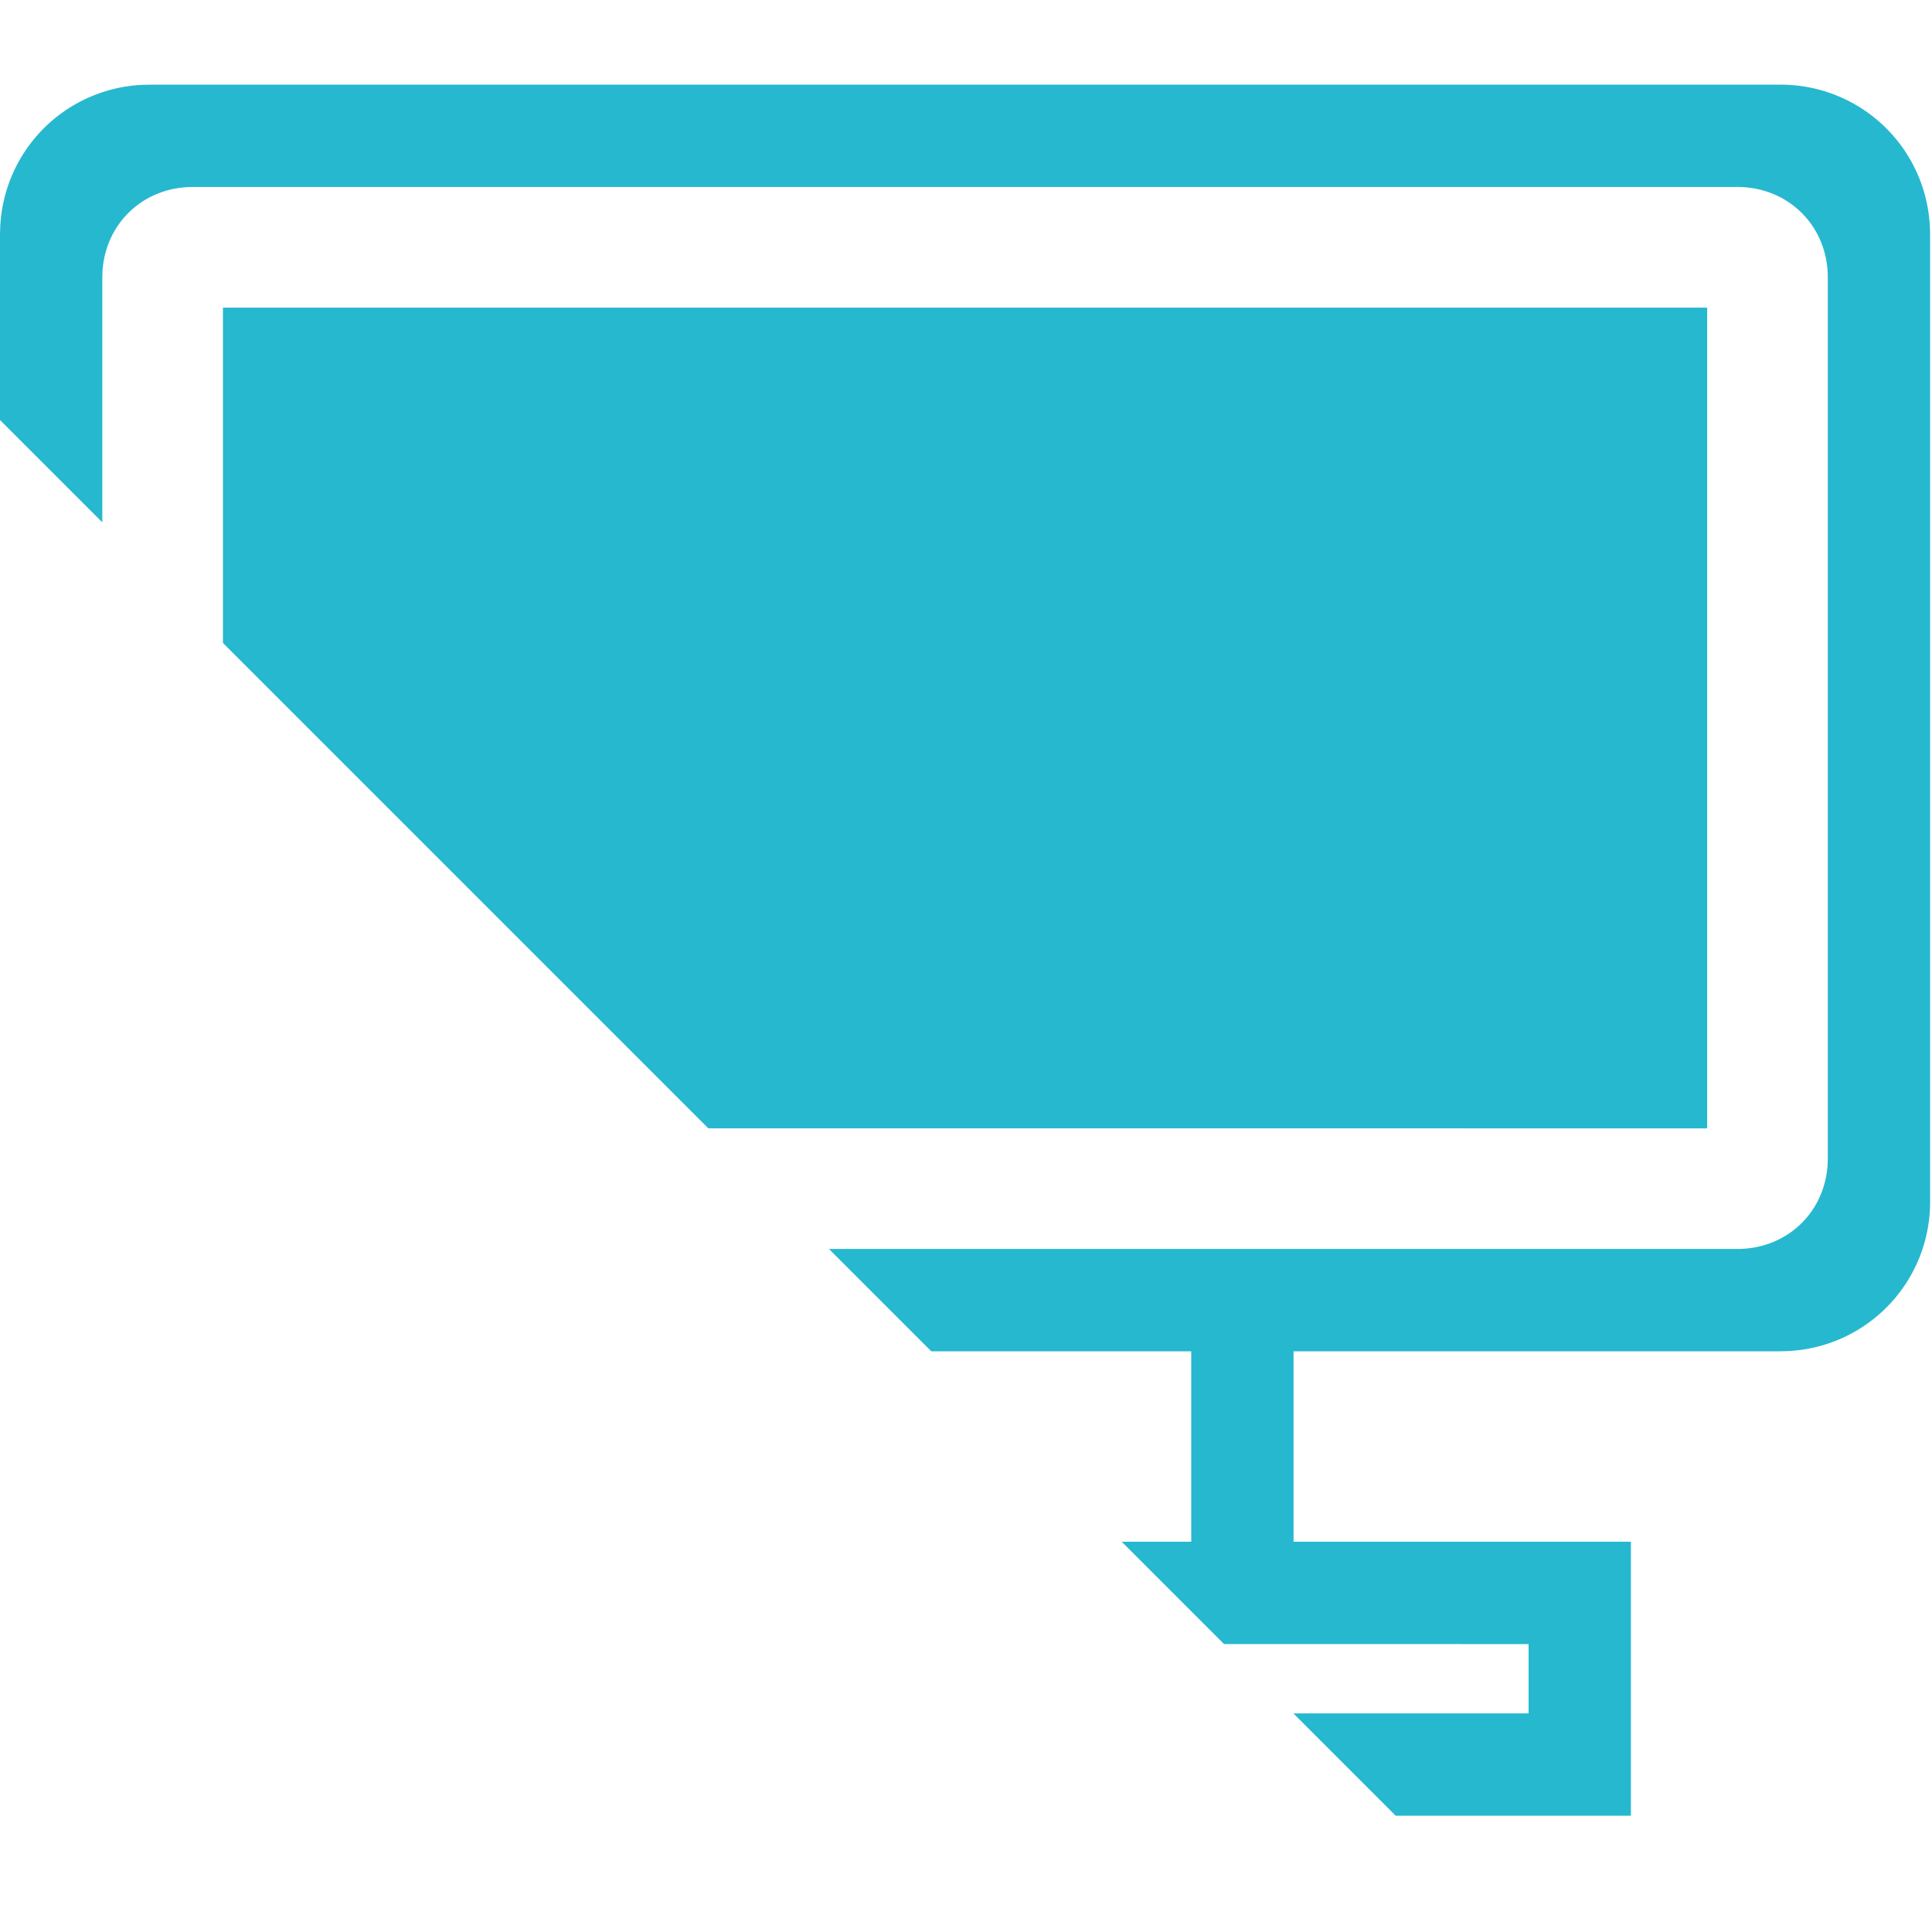 <?xml version="1.0" standalone="no"?><!DOCTYPE svg PUBLIC "-//W3C//DTD SVG 1.1//EN"
        "http://www.w3.org/Graphics/SVG/1.1/DTD/svg11.dtd">
<svg t="1620113637695" class="icon" viewBox="0 0 1024 1024" version="1.1" xmlns="http://www.w3.org/2000/svg" p-id="8857"
     xmlns:xlink="http://www.w3.org/1999/xlink" width="200" height="200">
    <defs>
        <style type="text/css"></style>
    </defs>
    <path d="M943.082 44.878a79.093 79.093 0 0 1 79.805 75.62l0.111 4.296v511.51a79.093 79.093 0 0 1-75.62 79.805l-4.296 0.111H685.613v100.931h178.799v145.23l-124.661-0.022-54.227-54.227h124.661v-36.73l-161.414-0.022-54.227-54.227h36.842v-100.931h-137.773l-54.25-54.25h481.458c26.001 0 46.125-18.989 47.839-44.433l0.111-3.495V147.055c0-27.158-20.769-47.95-47.95-47.95H102.177c-25.978 0-46.125 19.011-47.839 44.433l-0.111 3.517v129.781L0 222.609V124.416l0.111-3.918A79.026 79.026 0 0 1 75.62 44.967l4.296-0.111h863.165z m-38.244 118.161v435.022l-529.408-0.022L118.161 340.769V163.039h786.677z"
          fill="#26B8CF" p-id="8858"></path>
</svg>
